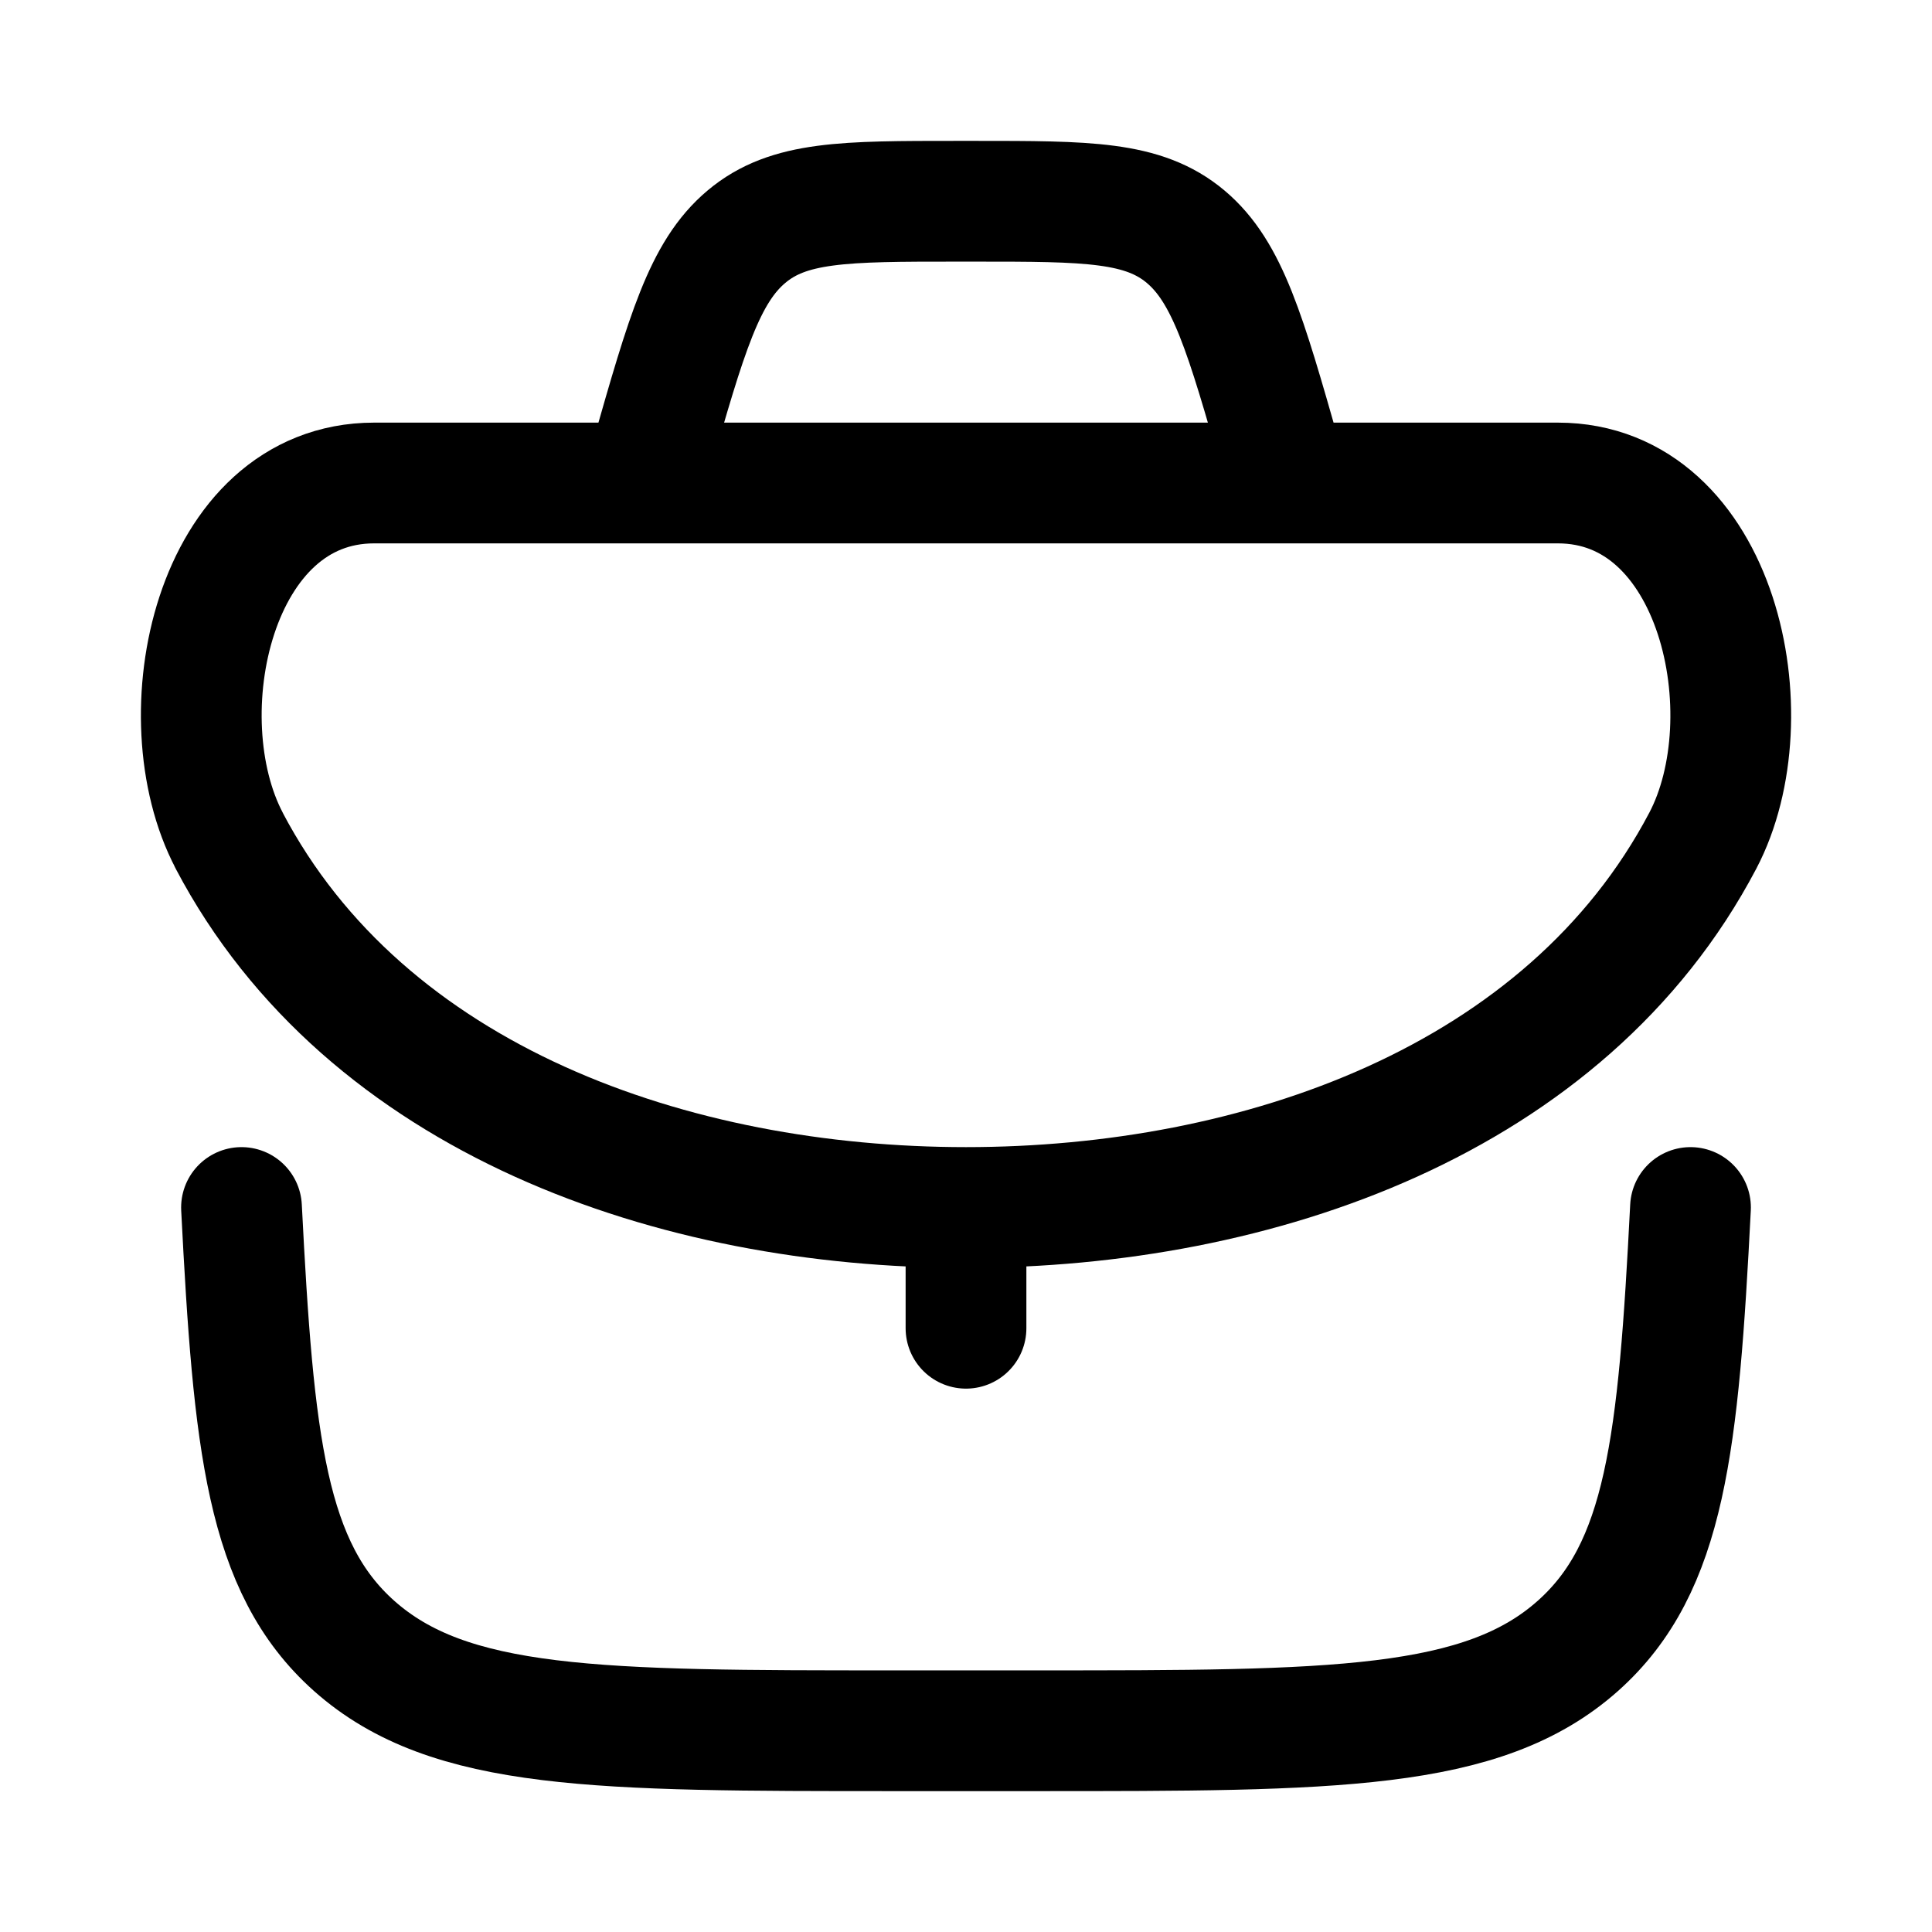 <svg xmlns="http://www.w3.org/2000/svg" width="24" height="24" viewBox="0 0 24 24"><path fill="none" stroke="currentColor" stroke-linecap="round" stroke-linejoin="round" stroke-width="1.5" d="M12 15v1.5M3 15c.15 2.933.306 4.472 1.398 5.445C5.583 21.5 7.431 21.5 11.126 21.5h1.748c3.696 0 5.543 0 6.728-1.055C20.694 19.472 20.85 17.933 21 15M2.847 10.443C4.547 13.674 8.38 15 12 15s7.453-1.326 9.153-4.557C21.964 8.901 21.35 6 19.352 6H4.648c-1.998 0-2.612 2.9-1.8 4.443M16 6l-.088-.31c-.44-1.54-.66-2.31-1.184-2.75s-1.22-.44-2.611-.44h-.234c-1.391 0-2.087 0-2.61.44c-.525.44-.745 1.21-1.185 2.75L8 6" color="currentColor"/></svg>